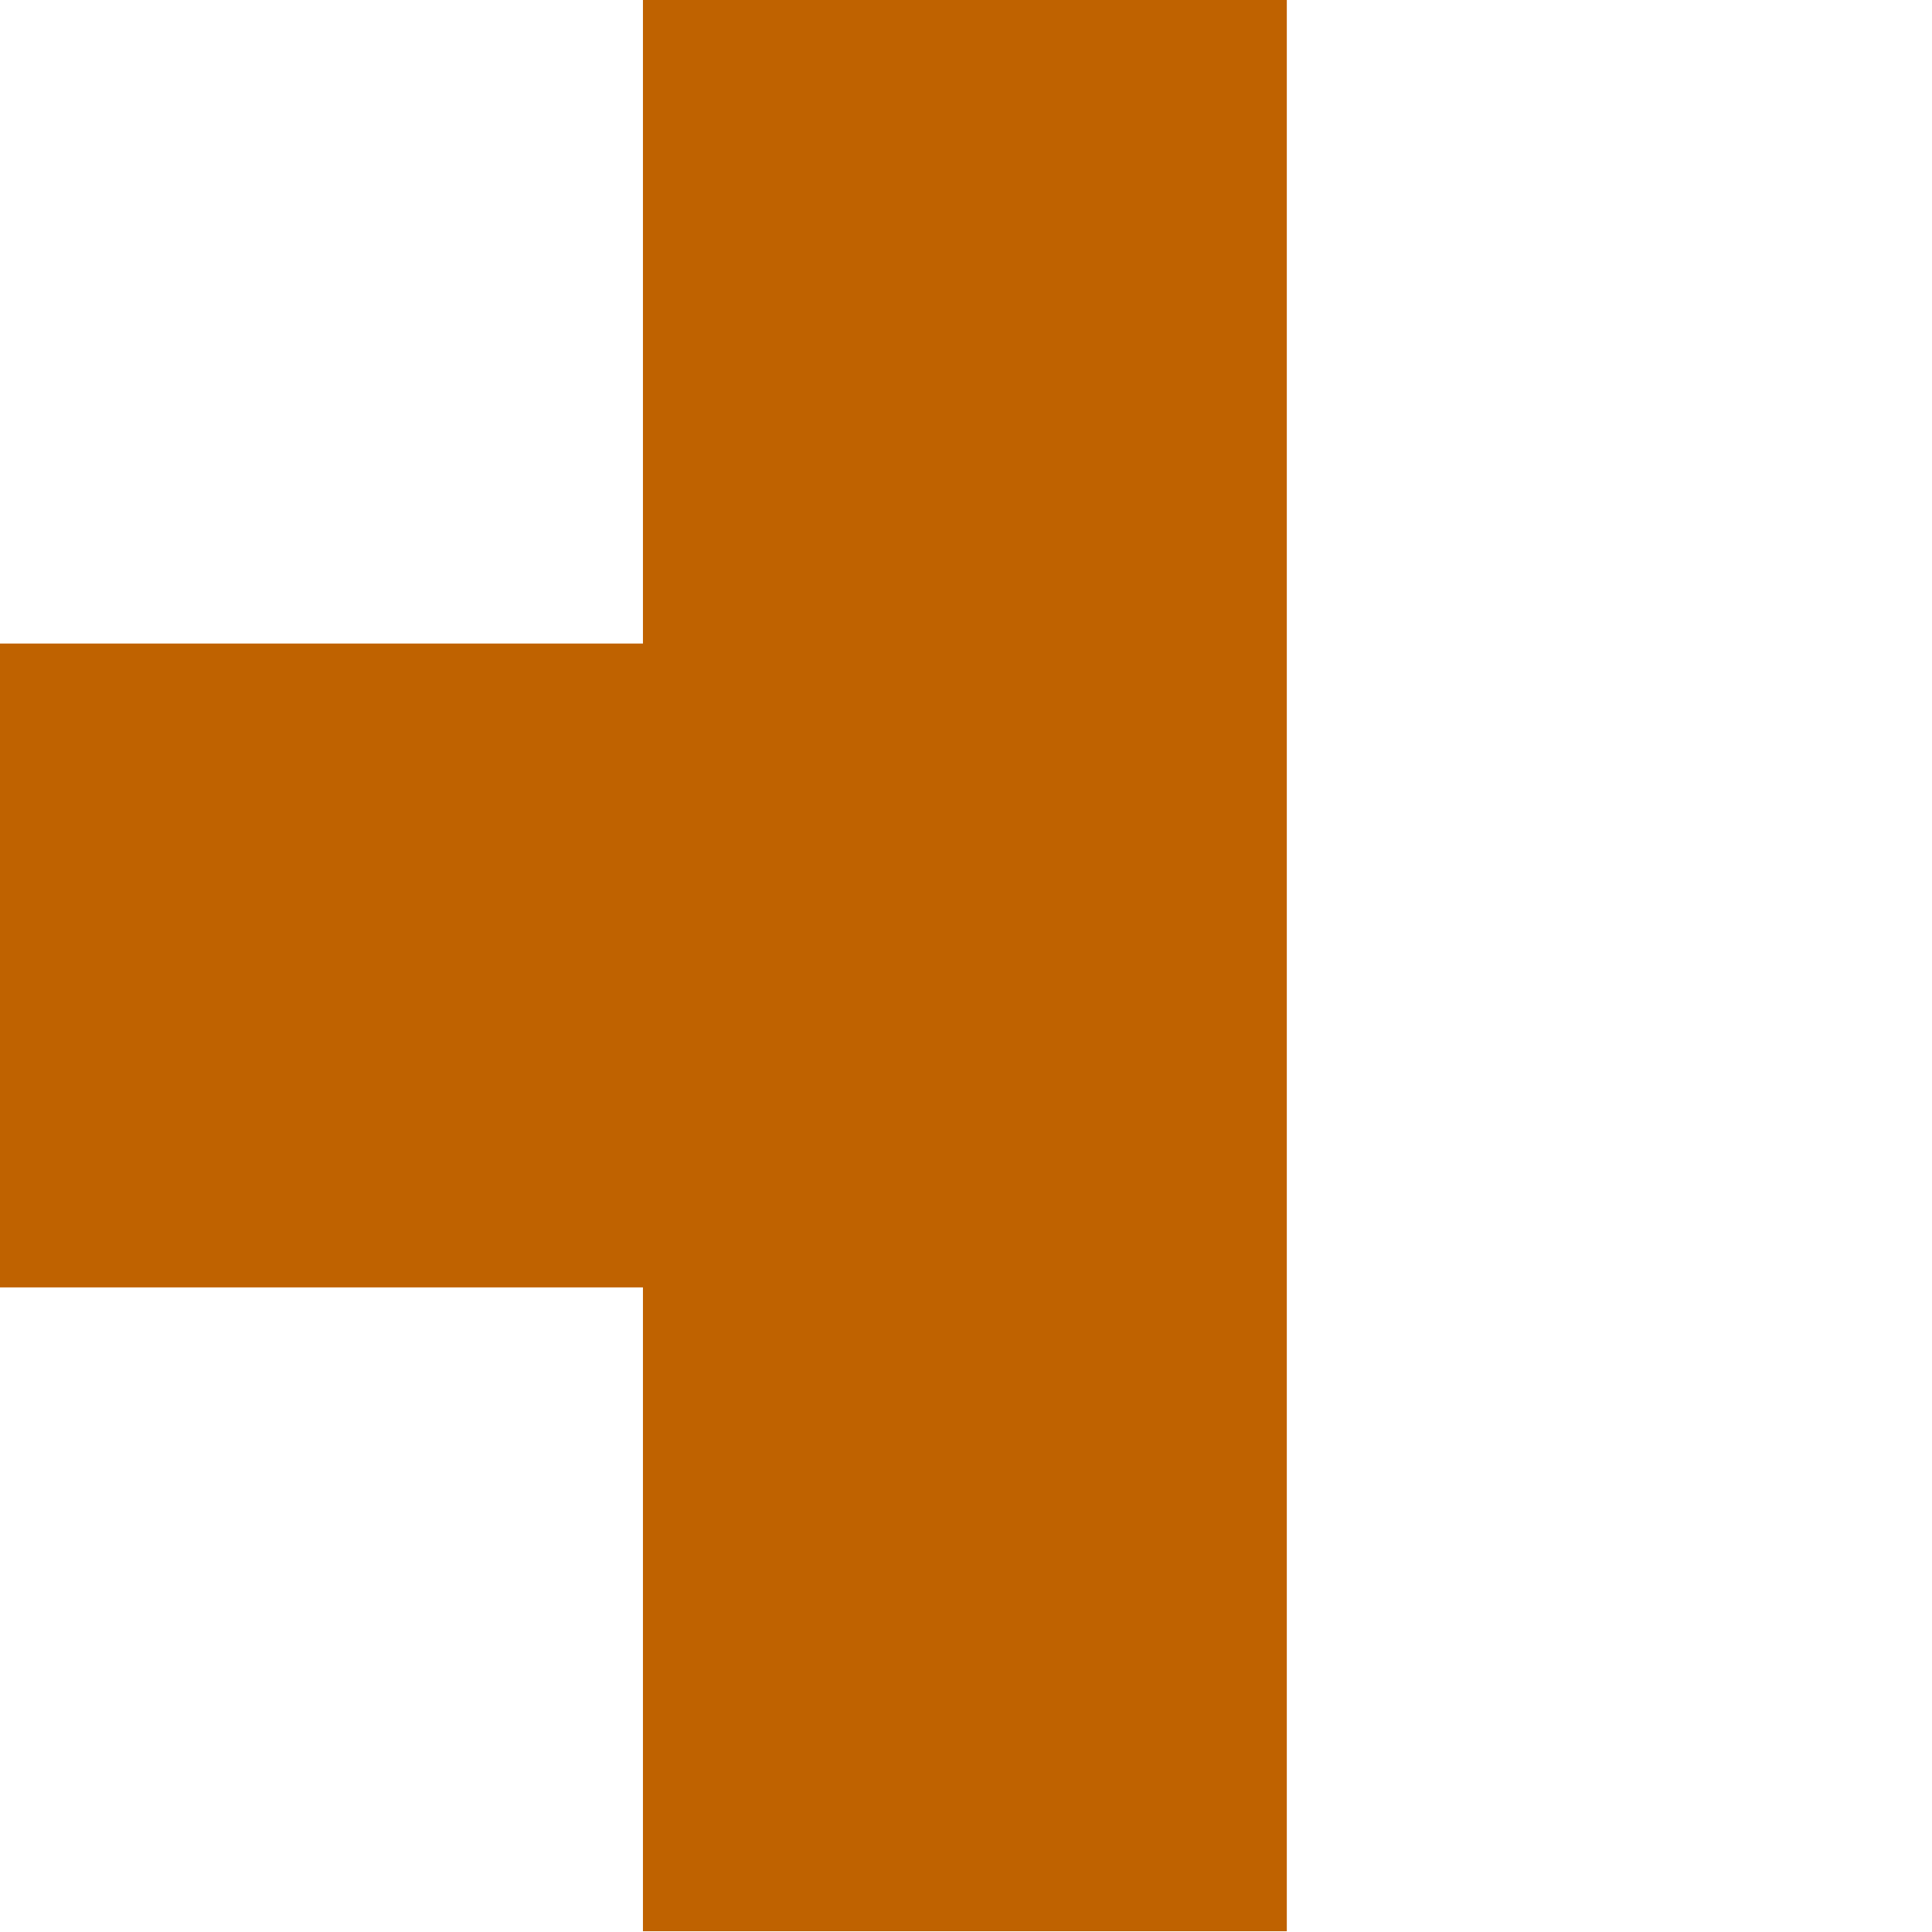 <?xml version="1.0" encoding="UTF-8" standalone="no"?>
<!-- Created with Inkscape (http://www.inkscape.org/) -->
<svg
   xmlns:svg="http://www.w3.org/2000/svg"
   xmlns="http://www.w3.org/2000/svg"
   version="1.0"
   width="100"
   height="100"
   id="svg3921">
  <defs
     id="defs3923" />
  <g
     id="layer1">
    <g
       transform="matrix(1.333,0,0,1.333,-186.417,-56.572)"
       id="g3849">
      <rect
         width="74.76"
         height="74.76"
         x="-214.694"
         y="42.548"
         transform="scale(-1,1)"
         id="rect2951"
         style="font-size:16px;fill:#000000;fill-opacity:0;stroke:none;stroke-width:0.24;stroke-linejoin:miter;stroke-miterlimit:79.84;font-family:Times New Roman" />
      <path
         d="M 164.813,117.429 L 164.813,92.429 L 139.812,92.429 L 139.812,67.428 L 164.813,67.428 L 164.813,42.429 L 189.814,42.429 L 189.814,117.429 L 164.813,117.429 z"
         id="path2953"
         style="font-size:16px;fill:#bf6200;stroke:none;stroke-width:0.249;stroke-linejoin:miter;marker-start:none;marker-end:none;stroke-miterlimit:79.84;font-family:Times New Roman" />
    </g>
  </g>
</svg>
